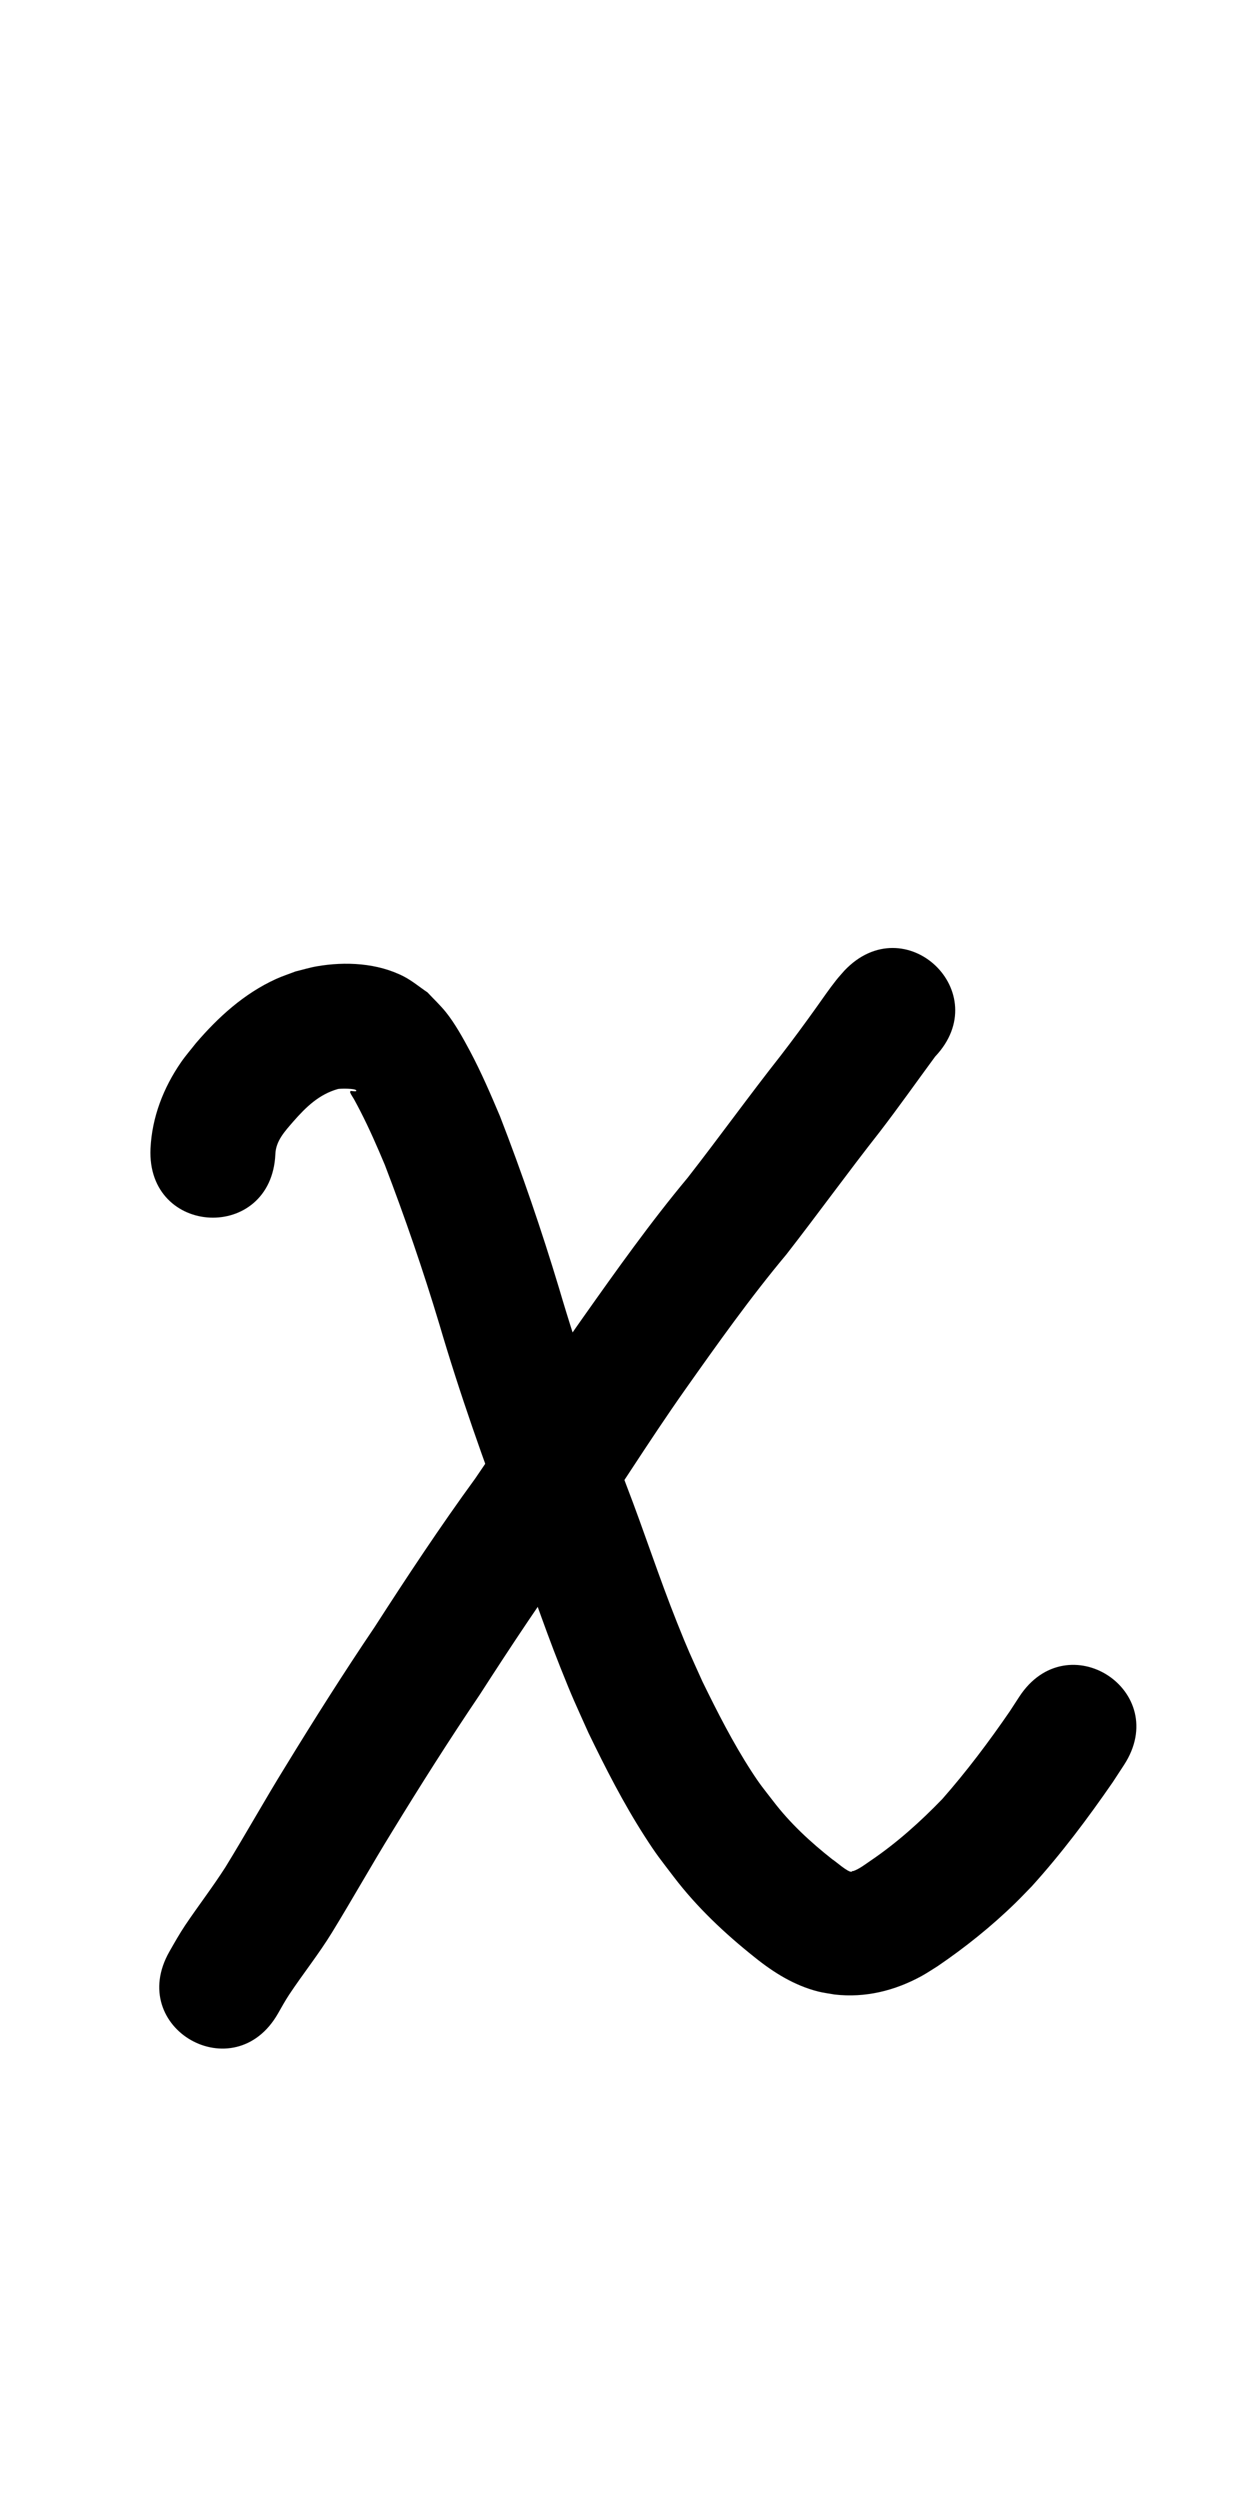 <?xml version="1.0" ?>
<svg xmlns="http://www.w3.org/2000/svg" width="500" height="1000">
<path d="m 110.146,461.69 c 0.176,-5.35 3.818,-9.187 7.133,-13.034 5.131,-5.856 10.328,-10.927 17.949,-13.065 1.036,-0.195 7.086,-0.272 7.285,0.615 0.106,0.471 -0.704,0.311 -2.297,0.155 -0.05,0.22 -0.238,0.453 -0.15,0.661 0.425,1.005 1.106,1.881 1.63,2.838 0.836,1.528 1.654,3.066 2.448,4.616 3.603,7.029 6.733,14.202 9.788,21.482 8.033,20.961 15.326,42.179 21.787,63.674 8.171,27.813 17.848,55.165 28.111,82.267 7.023,18.302 13.098,36.946 20.352,55.162 5.069,12.729 5.661,13.708 11.204,26.087 6.811,14.074 13.95,28.075 22.404,41.252 4.993,7.782 6.198,9.08 11.713,16.347 9.281,12.185 20.389,22.63 32.326,32.142 7.622,6.14 15.907,11.323 25.495,13.735 2.14,0.538 4.342,0.789 6.513,1.183 12.286,1.423 24.149,-1.526 34.913,-7.454 2.148,-1.183 4.177,-2.57 6.265,-3.856 11.045,-7.517 21.522,-15.916 31.098,-25.243 2.248,-2.189 4.394,-4.481 6.592,-6.721 11.825,-13.057 22.412,-27.19 32.409,-41.676 1.491,-2.281 2.981,-4.563 4.472,-6.844 19.31,-29.616 -22.574,-56.925 -41.884,-27.308 v 0 c -1.258,1.934 -2.515,3.867 -3.773,5.801 -8.362,12.183 -17.266,24.028 -27.03,35.128 -8.769,9.071 -18.17,17.52 -28.632,24.62 -2.167,1.468 -4.371,3.212 -6.837,4.133 -0.212,0.028 -0.424,0.057 -0.637,0.085 -0.047,0.074 -0.056,0.202 -0.141,0.223 -1.443,0.349 -6.576,-4.322 -7.738,-4.969 -8.749,-6.908 -16.915,-14.441 -23.694,-23.353 -3.93,-5.085 -5.159,-6.462 -8.716,-11.963 -7.371,-11.4 -13.546,-23.554 -19.501,-35.732 -5.047,-11.218 -5.515,-11.947 -10.168,-23.602 -7.234,-18.12 -13.229,-36.693 -20.249,-54.894 -9.862,-26.01 -19.149,-52.266 -26.989,-78.964 -6.988,-23.185 -14.835,-46.091 -23.587,-68.673 -3.738,-8.842 -7.513,-17.627 -12.024,-26.11 -2.672,-5.024 -6.076,-11.163 -9.661,-15.605 -2.252,-2.791 -4.888,-5.249 -7.332,-7.874 -3.148,-2.116 -6.075,-4.605 -9.444,-6.348 -10.516,-5.439 -23.423,-6.072 -34.891,-4.069 -2.868,0.501 -5.661,1.369 -8.491,2.053 -2.608,1.011 -5.28,1.87 -7.825,3.032 -12.687,5.791 -23.052,15.199 -32.029,25.701 -1.963,2.517 -4.074,4.926 -5.888,7.552 -7.087,10.261 -11.631,22.029 -12.228,34.537 -1.609,35.319 48.339,37.594 49.948,2.275 z"/>
<path d="m 337.742,388.266 c -1.076,1.25 -2.202,2.458 -3.227,3.75 -2.847,3.585 -5.354,7.279 -8.012,11.002 -4.653,6.518 -9.385,12.948 -14.276,19.29 -12.646,16.054 -24.58,32.643 -37.141,48.763 -14.935,17.909 -28.429,36.913 -41.877,55.94 -14.917,21.066 -28.442,43.058 -43.07,64.323 -14.124,19.372 -27.332,39.37 -40.312,59.518 -12.357,18.293 -24.15,36.932 -35.663,55.763 -8.222,13.289 -15.821,26.948 -24.001,40.262 -5.079,7.94 -10.832,15.414 -16.091,23.23 -2.264,3.402 -4.275,6.957 -6.297,10.505 -17.502,30.719 25.941,55.471 43.444,24.752 v 0 c 1.43,-2.51 2.826,-5.041 4.413,-7.458 5.565,-8.394 11.879,-16.281 17.147,-24.879 8.18,-13.346 15.833,-27.003 24.044,-40.331 11.309,-18.497 22.898,-36.8 35.038,-54.767 12.708,-19.729 25.647,-39.304 39.481,-58.269 14.495,-21.095 27.951,-42.872 42.699,-63.791 13.001,-18.396 26.034,-36.776 40.493,-54.075 12.613,-16.202 24.626,-32.854 37.319,-48.994 7.608,-9.905 14.808,-20.108 22.201,-30.163 24.305,-25.677 -12.008,-60.048 -36.312,-34.372 z"/>
</svg>
